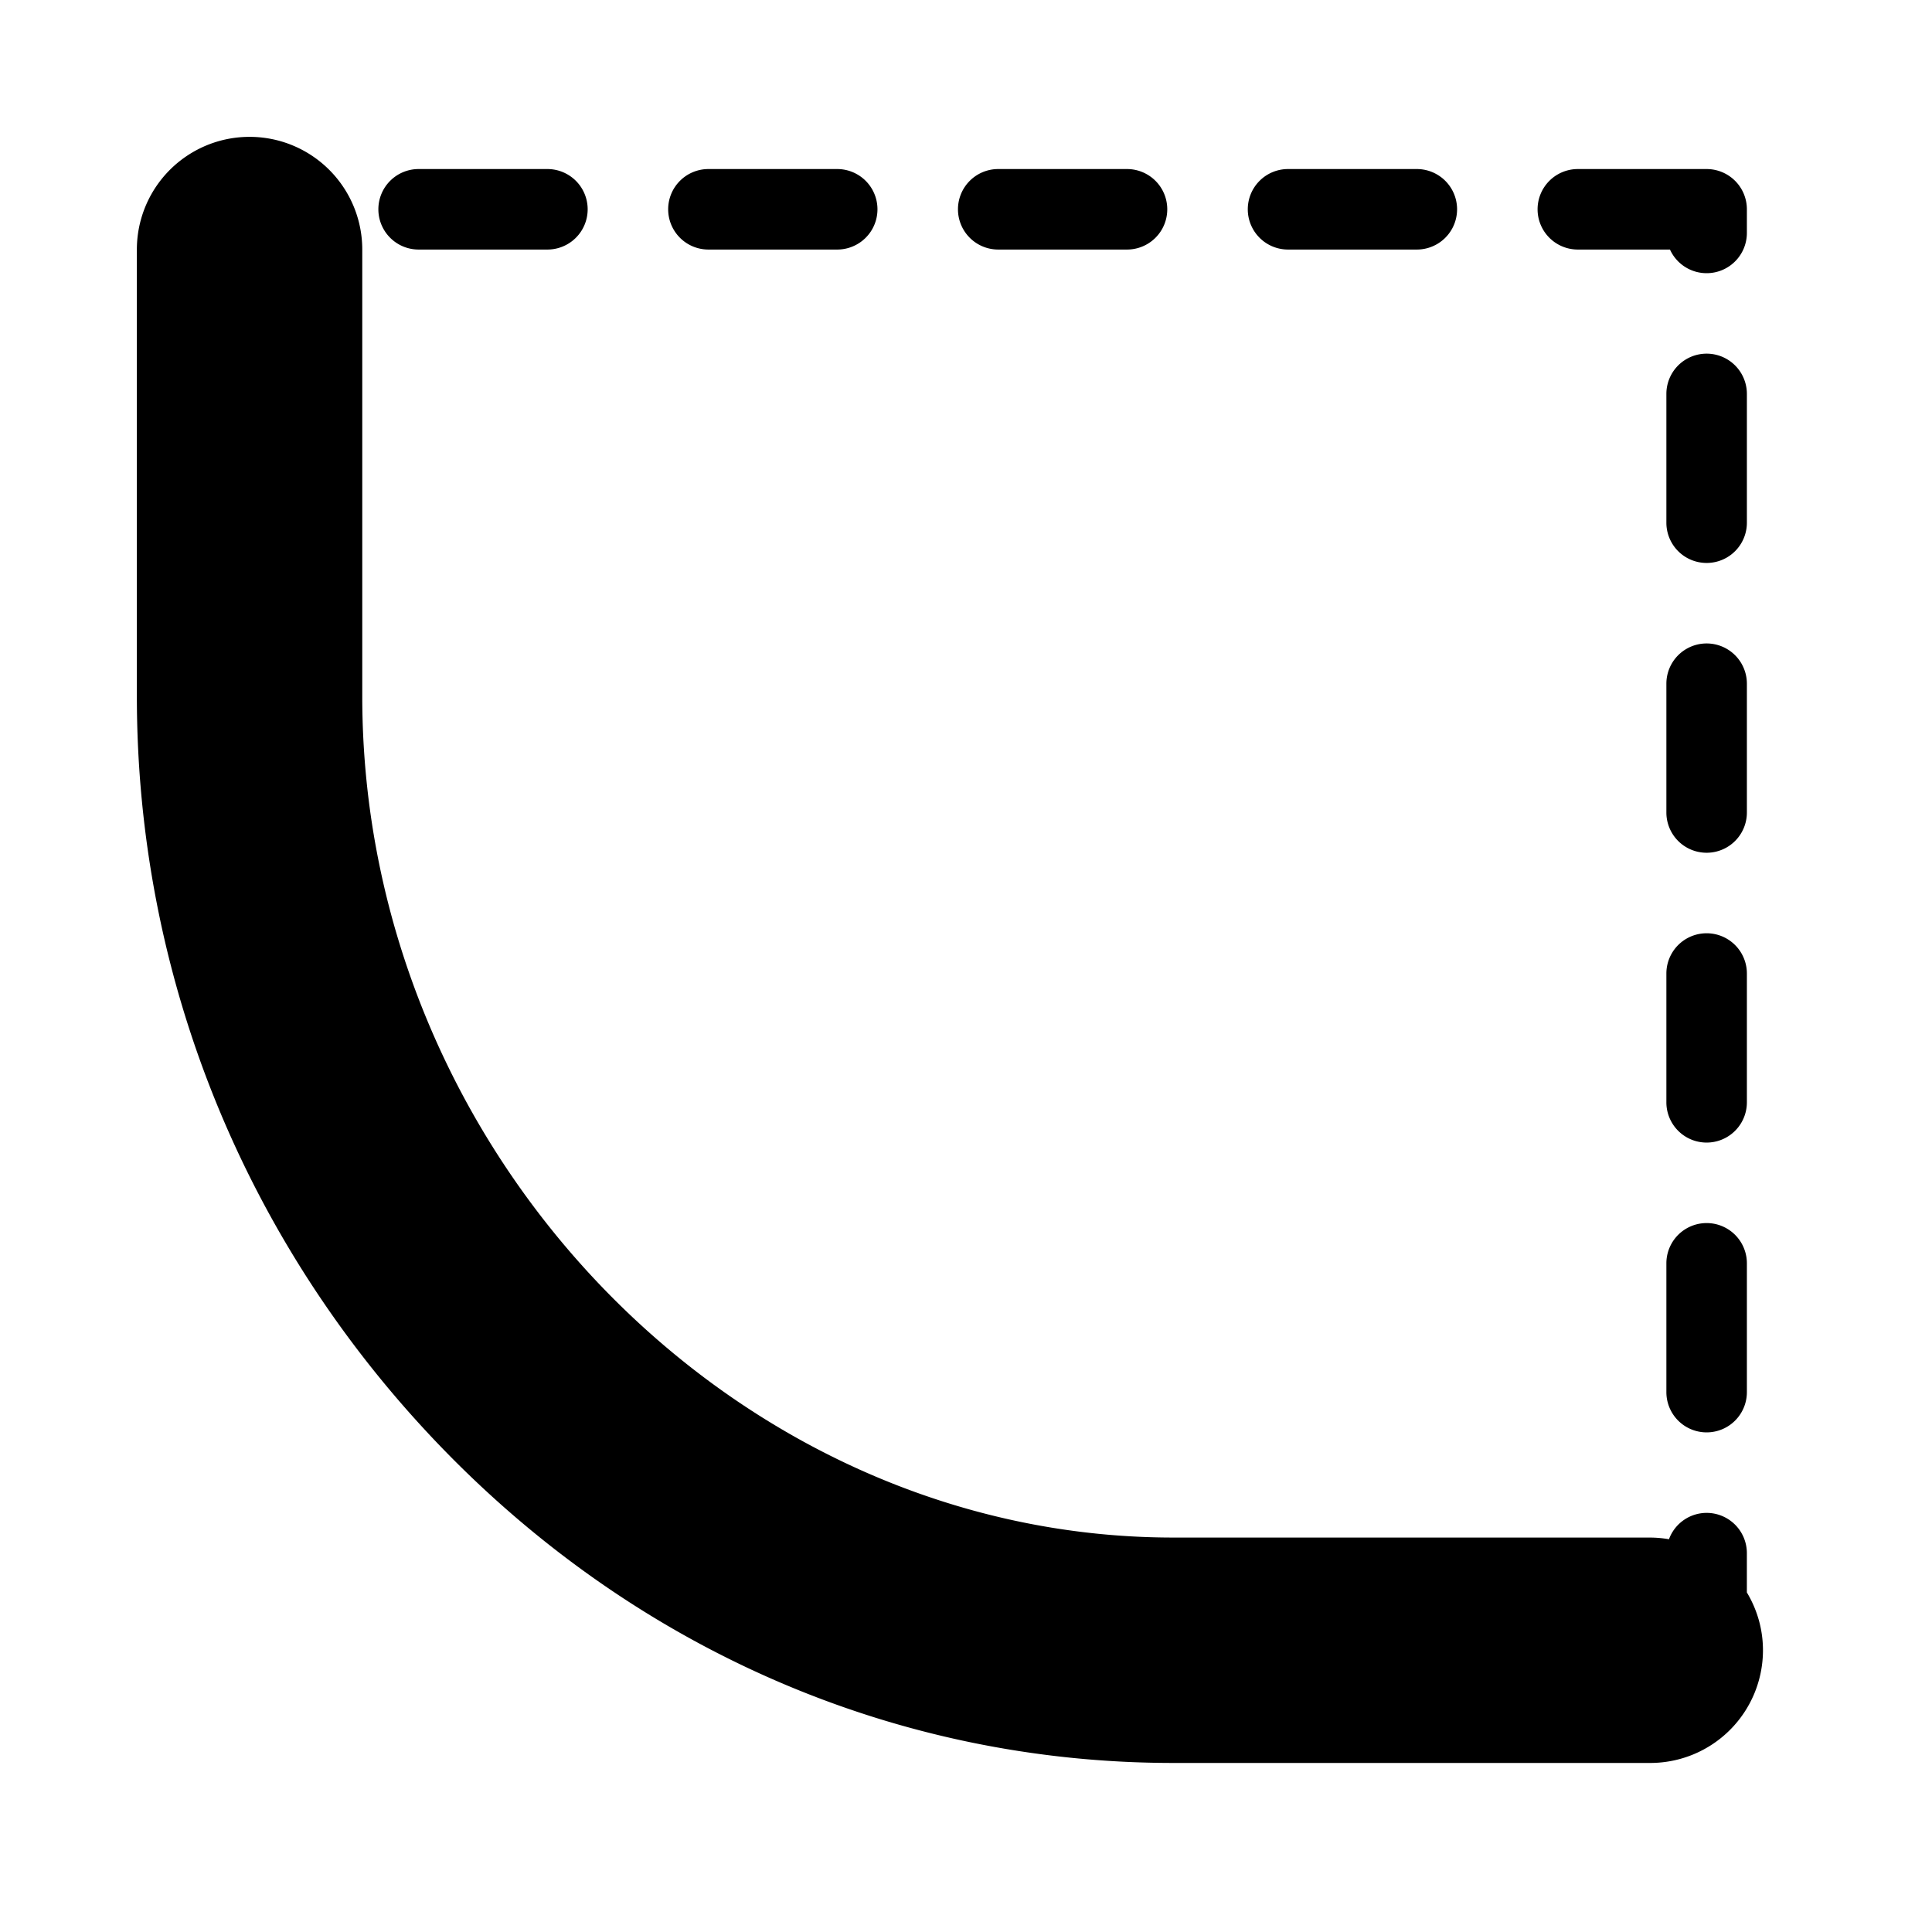 <?xml version="1.0" standalone="no"?><!DOCTYPE svg PUBLIC "-//W3C//DTD SVG 1.1//EN" "http://www.w3.org/Graphics/SVG/1.1/DTD/svg11.dtd"><svg t="1586778926576" class="icon" viewBox="0 0 1024 1024" version="1.1" xmlns="http://www.w3.org/2000/svg" p-id="6578" xmlns:xlink="http://www.w3.org/1999/xlink" width="200" height="200"><defs><style type="text/css"></style></defs><path d="M883.217 515.985v68.267a21.333 21.333 0 0 0 42.667 0.009v-68.275a21.333 21.333 0 1 0-42.667 0zM200.542 110.933a21.333 21.333 0 0 0 21.333 21.333h68.267a21.333 21.333 0 1 0 0-42.667h-68.267a21.333 21.333 0 0 0-21.333 21.333zM883.217 669.585v68.275a21.333 21.333 0 1 0 42.667 0v-68.275a21.333 21.333 0 1 0-42.667 0z" p-id="6579"></path><path d="M884.591 815.829a60.339 60.339 0 0 0-9.916-0.887L621.841 814.933c-232.986 0-429.833-204.169-429.833-445.833V132.267a59.733 59.733 0 1 0-119.467 0v236.834c0 147.874 56.636 288.495 159.462 395.981C336.469 874.266 474.914 934.4 621.841 934.4h252.834a59.733 59.733 0 0 0 59.733-59.733c0-11.213-3.149-21.675-8.533-30.643v-20.83a21.333 21.333 0 0 0-21.333-21.333 21.274 21.274 0 0 0-19.951 13.969zM883.217 208.777v68.267a21.333 21.333 0 1 0 42.667 0v-68.267a21.333 21.333 0 1 0-42.667 0zM883.217 362.377v68.267a21.333 21.333 0 1 0 42.667 0v-68.267a21.333 21.333 0 1 0-42.667 0zM814.95 110.933a21.333 21.333 0 0 0 21.333 21.333h48.836a21.333 21.333 0 0 0 40.764-8.823V110.933a21.333 21.333 0 0 0-21.333-21.333h-68.267a21.333 21.333 0 0 0-21.333 21.333zM354.142 110.933a21.333 21.333 0 0 0 21.333 21.333h68.267a21.333 21.333 0 1 0 0-42.667h-68.267a21.333 21.333 0 0 0-21.333 21.333zM507.742 110.933a21.333 21.333 0 0 0 21.333 21.333h68.267a21.333 21.333 0 1 0 0-42.667h-68.267a21.333 21.333 0 0 0-21.333 21.333zM661.35 110.933a21.333 21.333 0 0 0 21.333 21.333h68.267a21.333 21.333 0 1 0 0-42.667h-68.267a21.333 21.333 0 0 0-21.333 21.333z" p-id="6580"></path></svg>